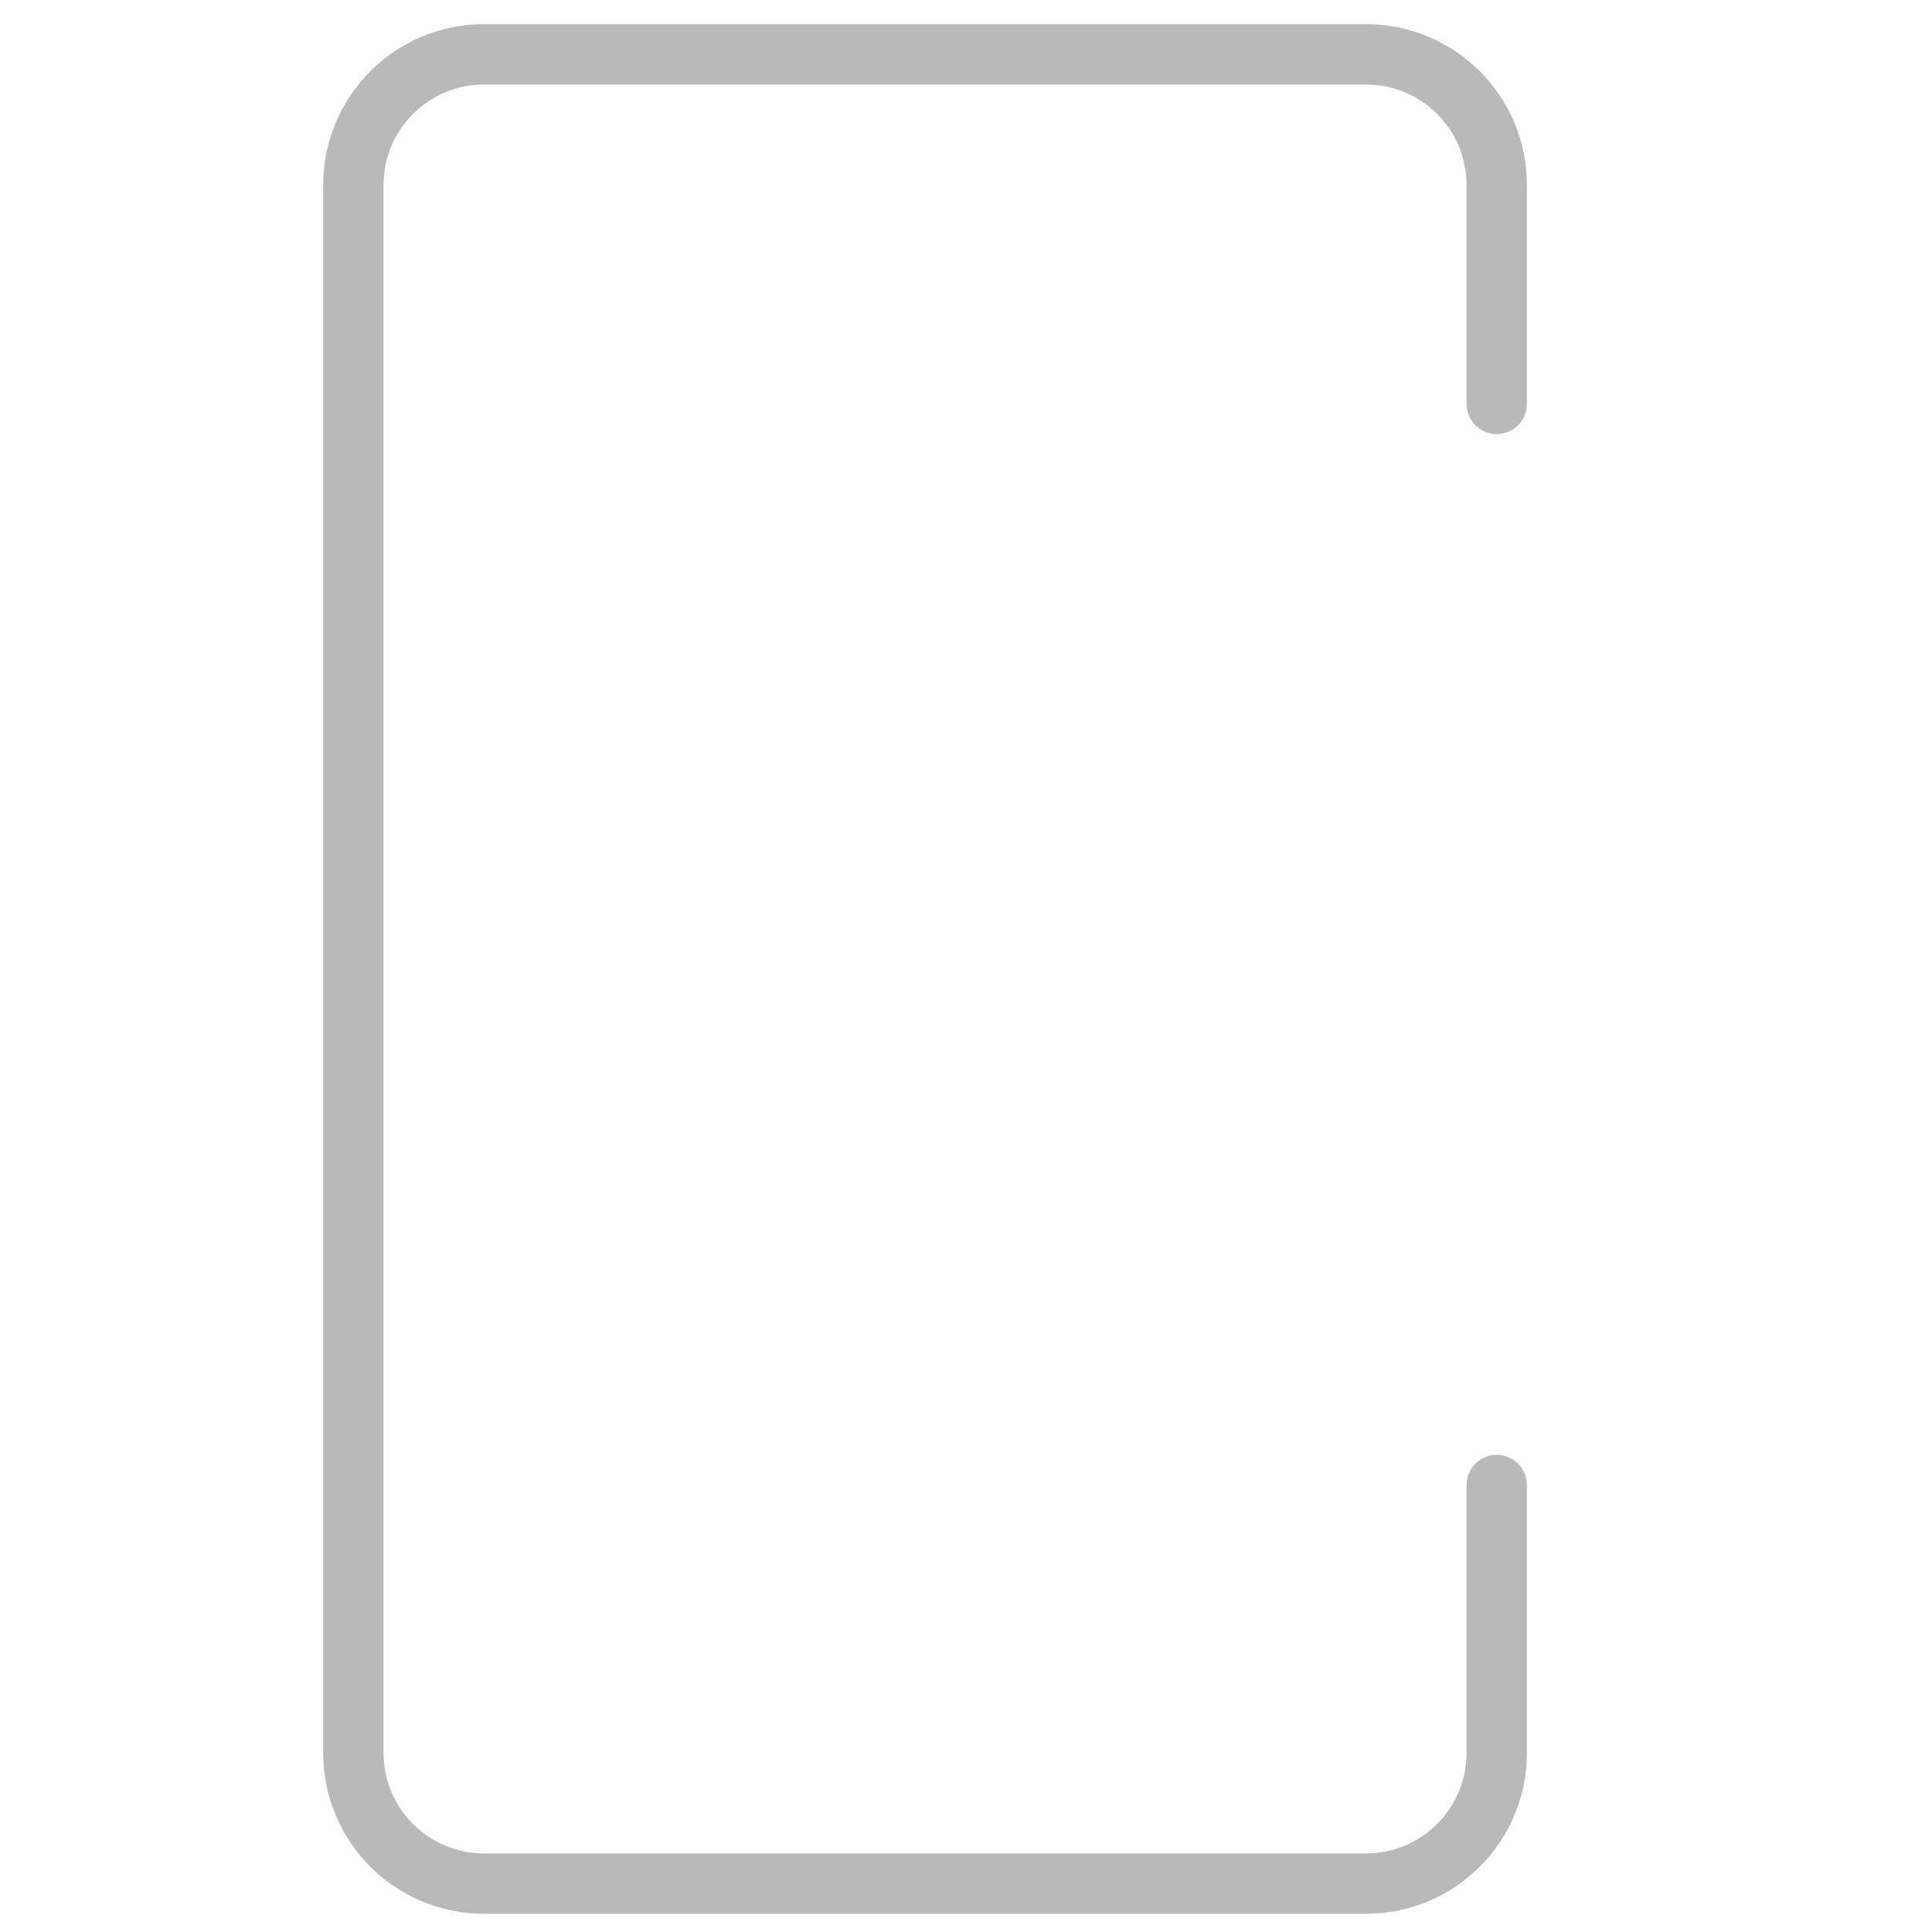 <?xml version="1.0" encoding="utf-8"?>
<!-- Generator: Adobe Illustrator 16.0.0, SVG Export Plug-In . SVG Version: 6.00 Build 0)  -->
<!DOCTYPE svg PUBLIC "-//W3C//DTD SVG 1.1//EN" "http://www.w3.org/Graphics/SVG/1.1/DTD/svg11.dtd">
<svg version="1.1" id="Layer_1" xmlns="http://www.w3.org/2000/svg" xmlns:xlink="http://www.w3.org/1999/xlink" x="0px" y="0px"
	 width="128px" height="128px" viewBox="0 0 128 128" enable-background="new 0 0 128 128" xml:space="preserve">
<rect x="-2" y="-2.495" display="none" fill="#0A0A0A" width="133.5" height="133.167"/>
<path fill="none" stroke="#B9B9BA" stroke-width="4" stroke-linecap="round" d="M99.162,26.757v-14.5
	c0-4.781-3.875-8.657-8.656-8.657H32.069c-4.781,0-8.657,3.875-8.657,8.657v103.878c0,4.782,3.876,8.658,8.657,8.658h58.437
	c4.781,0,8.656-3.876,8.656-8.658V98.39"/>
<line display="none" fill="none" stroke="#F28121" stroke-width="4" stroke-linecap="round" x1="54.145" y1="107.048" x2="68.863" y2="107.048"/>
<circle display="none" fill="none" stroke="#F28121" stroke-width="4" cx="80.767" cy="61.384" r="8.007"/>
<path display="none" fill="none" stroke="#F28121" stroke-width="4" d="M74.658,33.033h11.545c1.006,0,1.88,0.694,2.107,1.673
	l0.429,1.842c0.799,3.433,4.19,5.603,7.643,4.887l4.322-0.897c0.901-0.187,1.822,0.216,2.295,1.006l5.388,8.979
	c0.446,0.743,0.406,1.682-0.103,2.383l-2.708,3.735c-1.683,2.322-1.644,5.47,0.095,7.749l2.636,3.454
	c0.514,0.672,0.588,1.583,0.188,2.331l-5.602,10.487c-0.453,0.848-1.41,1.294-2.351,1.098l-3.767-0.783
	c-3.014-0.629-6.052,0.945-7.279,3.766l-1.792,4.124c-0.345,0.788-1.124,1.301-1.984,1.301H74.538c-0.922,0-1.741-0.583-2.044-1.453
	l-1.349-3.878c-0.974-2.8-3.72-4.584-6.673-4.338l-4.434,0.369c-0.803,0.068-1.577-0.317-2.007-0.996l-5.638-8.879
	c-0.485-0.766-0.443-1.752,0.106-2.472l3.05-4.003c1.805-2.37,1.767-5.664-0.095-7.991l-3.002-3.753
	c-0.549-0.686-0.629-1.633-0.204-2.4l4.968-8.97c0.429-0.773,1.285-1.208,2.162-1.099l5.61,0.702
	c3.128,0.391,6.085-1.521,7.013-4.533l0.589-1.913C72.869,33.653,73.709,33.033,74.658,33.033z"/>
</svg>

